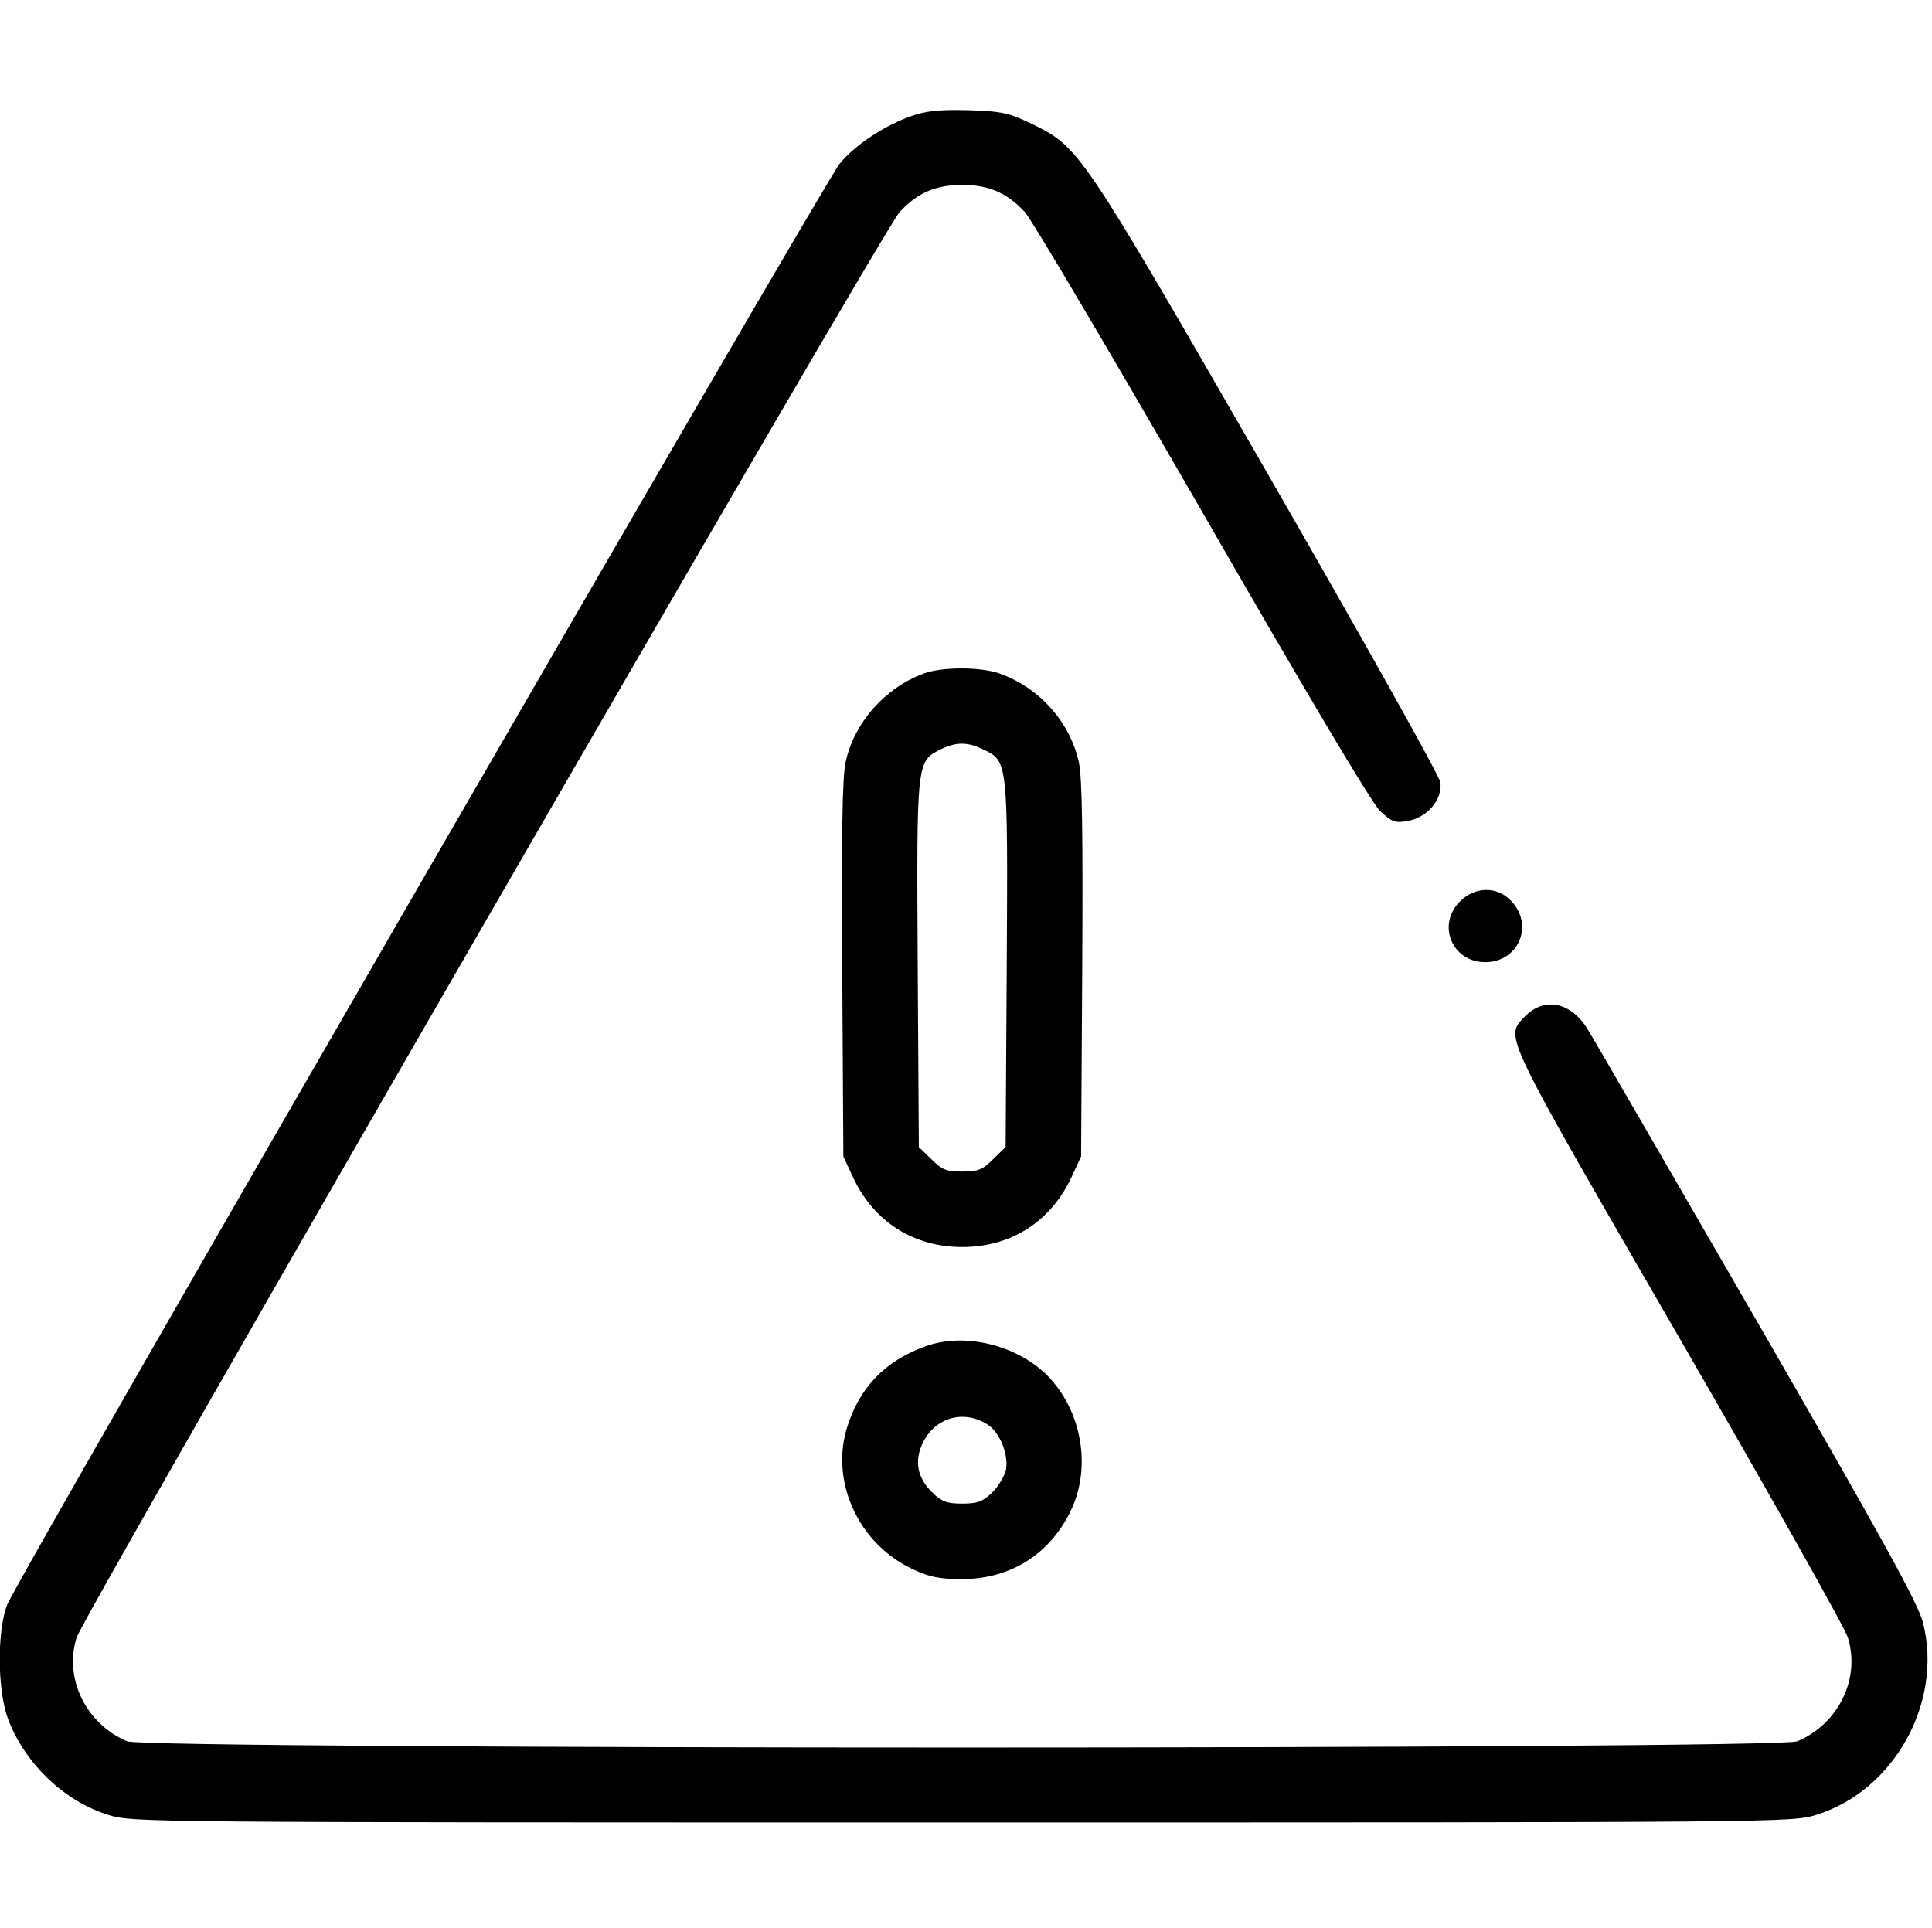 <?xml version="1.0" standalone="no"?>
<!DOCTYPE svg PUBLIC "-//W3C//DTD SVG 20010904//EN"
 "http://www.w3.org/TR/2001/REC-SVG-20010904/DTD/svg10.dtd">
<svg version="1.0" xmlns="http://www.w3.org/2000/svg"
 width="512pt" height="511pt" viewBox="0 0 512 511"
 preserveAspectRatio="xMidYMid meet">

<g transform="translate(0,511) scale(0.1,-0.1)"
fill="#000000" stroke="none">
<path d="M2414 4802 c-71 -25 -149 -77 -189 -126 -41 -51 -2181 -3753 -2206
-3819 -27 -69 -26 -227 2 -302 44 -118 149 -219 266 -255 64 -20 88 -20 2263
-20 2175 0 2199 0 2263 20 207 64 337 299 283 510 -13 51 -104 216 -438 795
-232 401 -434 751 -450 776 -45 75 -117 88 -169 33 -51 -54 -58 -38 411 -849
238 -412 440 -770 447 -795 34 -109 -25 -229 -134 -275 -53 -22 -4373 -22
-4426 0 -109 46 -168 166 -134 275 18 59 2140 3735 2181 3778 47 51 96 72 166
72 70 0 119 -21 166 -72 17 -18 228 -375 469 -793 273 -475 450 -773 472 -794
31 -29 40 -33 72 -27 53 8 95 58 88 103 -4 20 -200 370 -459 820 -496 861
-497 862 -622 924 -63 30 -79 34 -170 37 -78 2 -113 -2 -152 -16z"/>
<path d="M2448 3325 c-103 -38 -185 -131 -207 -235 -9 -40 -11 -193 -9 -550
l3 -495 26 -56 c55 -117 160 -184 289 -184 129 0 234 67 289 184 l26 56 3 495
c2 357 0 510 -9 550 -23 106 -105 198 -210 235 -51 18 -152 18 -201 0z m157
-201 c66 -31 66 -28 63 -568 l-3 -486 -33 -32 c-28 -28 -39 -33 -82 -33 -43 0
-54 5 -82 33 l-33 32 -3 486 c-3 538 -3 536 61 568 41 20 71 20 112 0z"/>
<path d="M3869 2721 c-62 -62 -21 -161 67 -161 89 0 131 100 67 164 -37 38
-95 36 -134 -3z"/>
<path d="M2453 1542 c-109 -39 -178 -112 -210 -221 -41 -144 35 -304 176 -370
45 -21 71 -26 131 -26 129 0 234 67 289 184 54 115 27 264 -64 356 -82 81
-219 114 -322 77z m165 -208 c32 -21 55 -79 48 -119 -4 -17 -20 -45 -37 -61
-25 -24 -39 -29 -79 -29 -40 0 -54 5 -79 29 -40 39 -49 84 -25 133 33 67 109
88 172 47z"/>
</g>
</svg>
